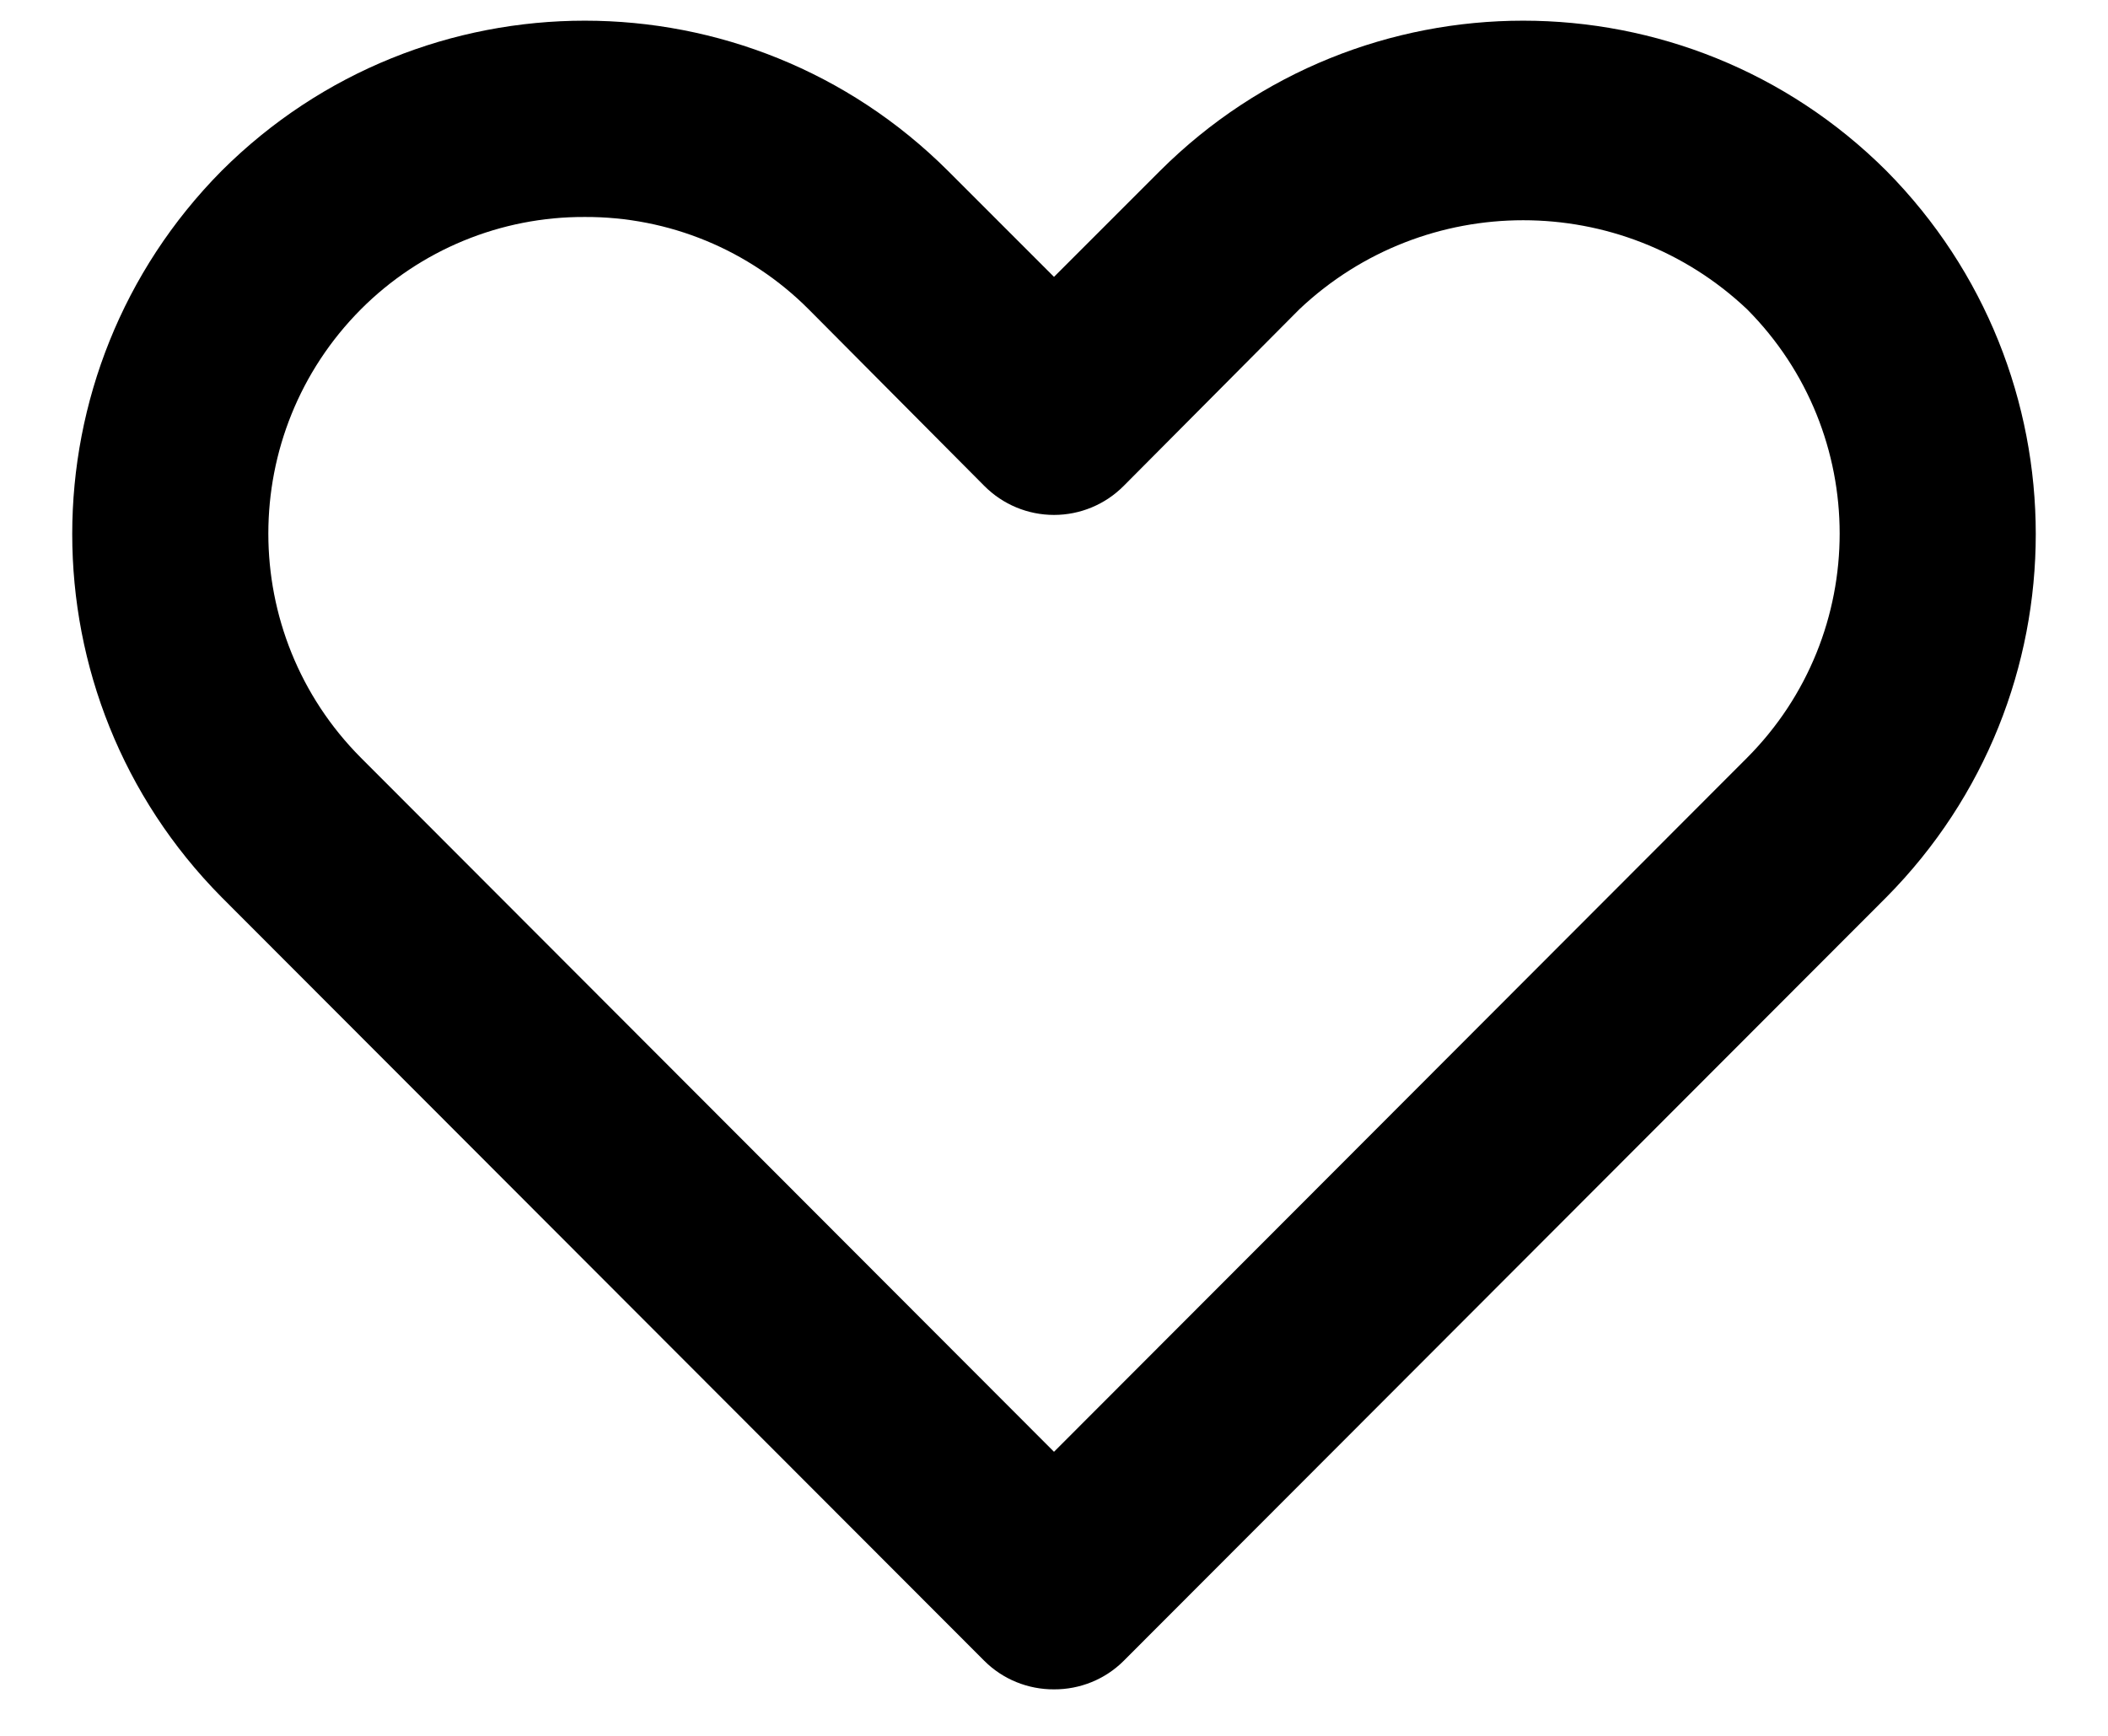 <svg width="17" height="14" viewBox="0 0 17 14" fill="none" xmlns="http://www.w3.org/2000/svg">
<path fill-rule="evenodd" clip-rule="evenodd" d="M7.938 13.395C8.087 13.544 8.29 13.626 8.5 13.625C8.71 13.626 8.913 13.544 9.062 13.395L15.213 7.236C16.819 5.614 16.819 3.001 15.213 1.378C13.594 -0.237 10.974 -0.237 9.355 1.378L8.5 2.233L7.645 1.378C6.026 -0.237 3.406 -0.237 1.787 1.378C0.181 3.001 0.181 5.614 1.787 7.236L7.938 13.395ZM2.911 2.494C3.389 2.015 4.039 1.747 4.716 1.75C5.393 1.747 6.043 2.015 6.521 2.494L7.938 3.919C8.087 4.069 8.289 4.153 8.5 4.153C8.711 4.153 8.913 4.069 9.062 3.919L10.479 2.494C11.492 1.537 13.076 1.537 14.089 2.494C15.085 3.495 15.085 5.112 14.089 6.112L8.5 11.709L2.911 6.112C1.915 5.112 1.915 3.495 2.911 2.494Z" fill="black"/>
</svg>
